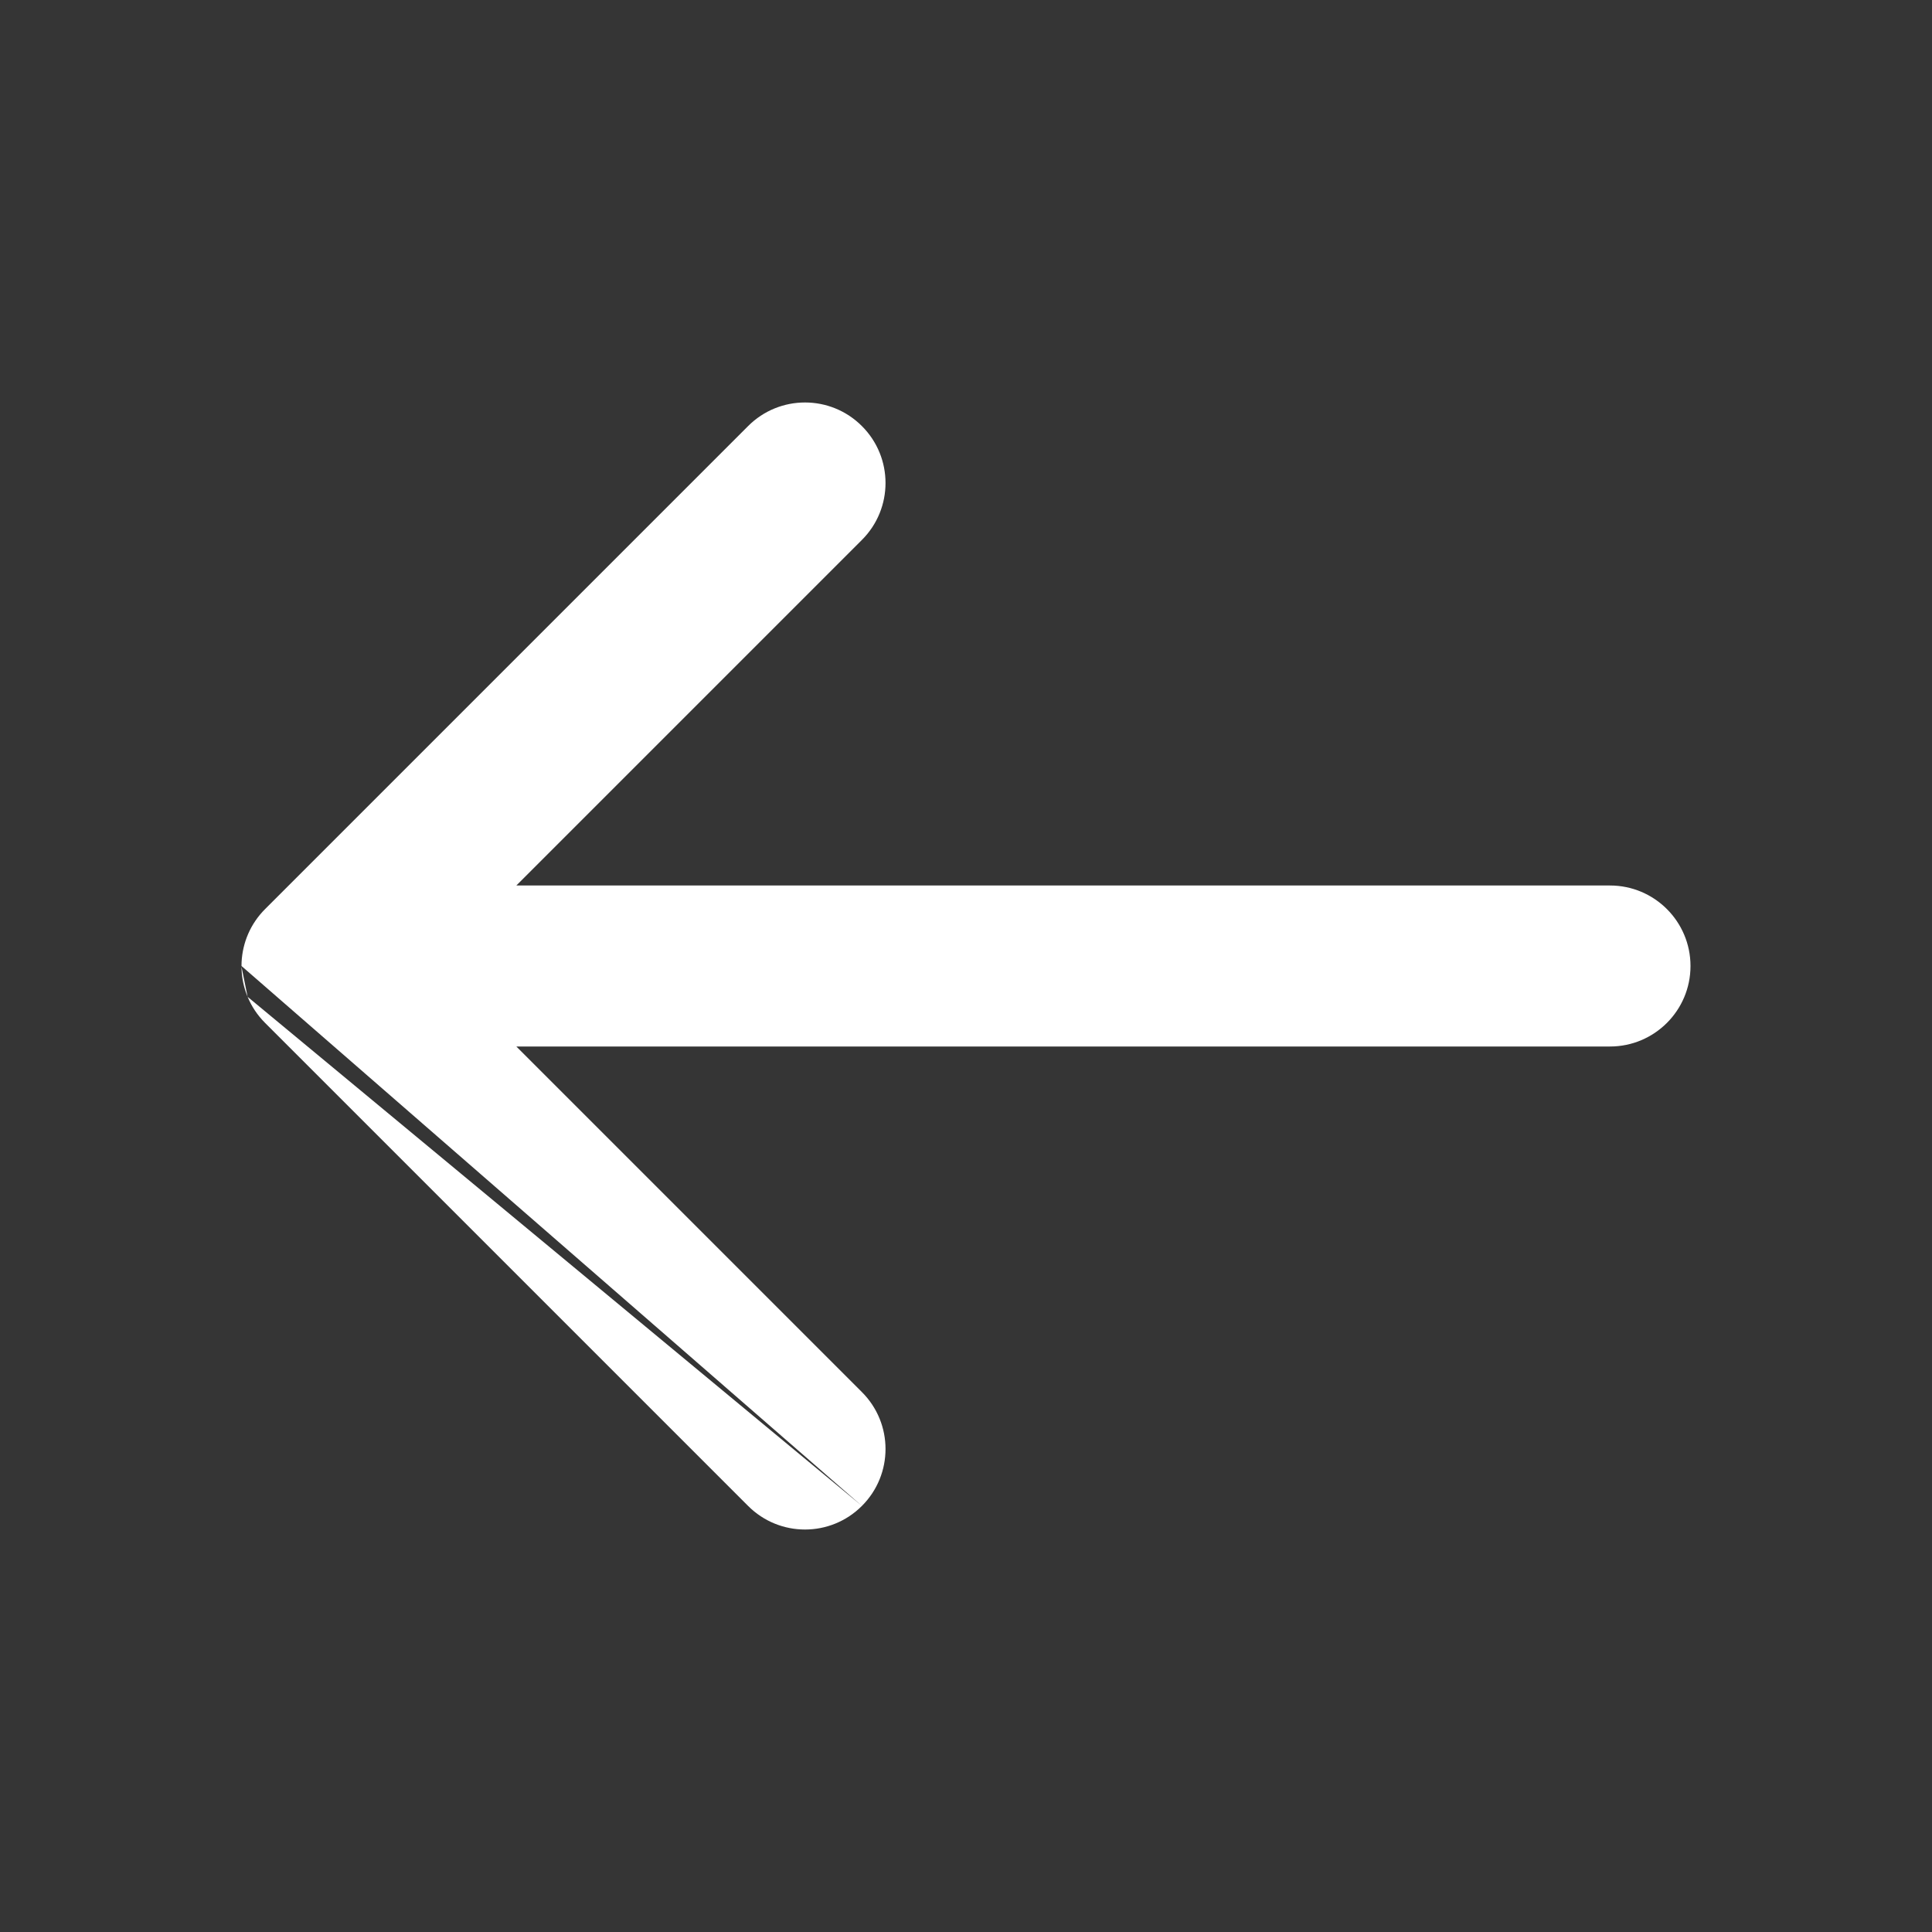 <svg width="24" height="24" viewBox="0 0 24 24" fill="none" xmlns="http://www.w3.org/2000/svg">
<rect x="0" y="0" width="24" height="24" fill="#333333" stroke="none"/>
<rect opacity="0.01" width="24" height="24" fill="#D8D8D8"/>
<path fill-rule="evenodd" clip-rule="evenodd" d="M10.707 18.707C11.098 18.317 11.098 17.683 10.707 17.293L6.414 13H20C20.552 13 21 12.552 21 12C21 11.448 20.552 11 20 11H6.414L10.707 6.707C11.098 6.317 11.098 5.683 10.707 5.293C10.317 4.902 9.683 4.902 9.293 5.293L3.293 11.293C3.11 11.476 3.013 11.712 3.001 11.952C3 11.968 3 11.984 3 12M3.076 12.383C3.125 12.501 3.197 12.611 3.293 12.707L9.293 18.707C9.683 19.098 10.317 19.098 10.707 18.707M3.076 12.383C3.028 12.268 3.001 12.142 3 12.009L3.076 12.383Z" fill="white"/>
</svg>
